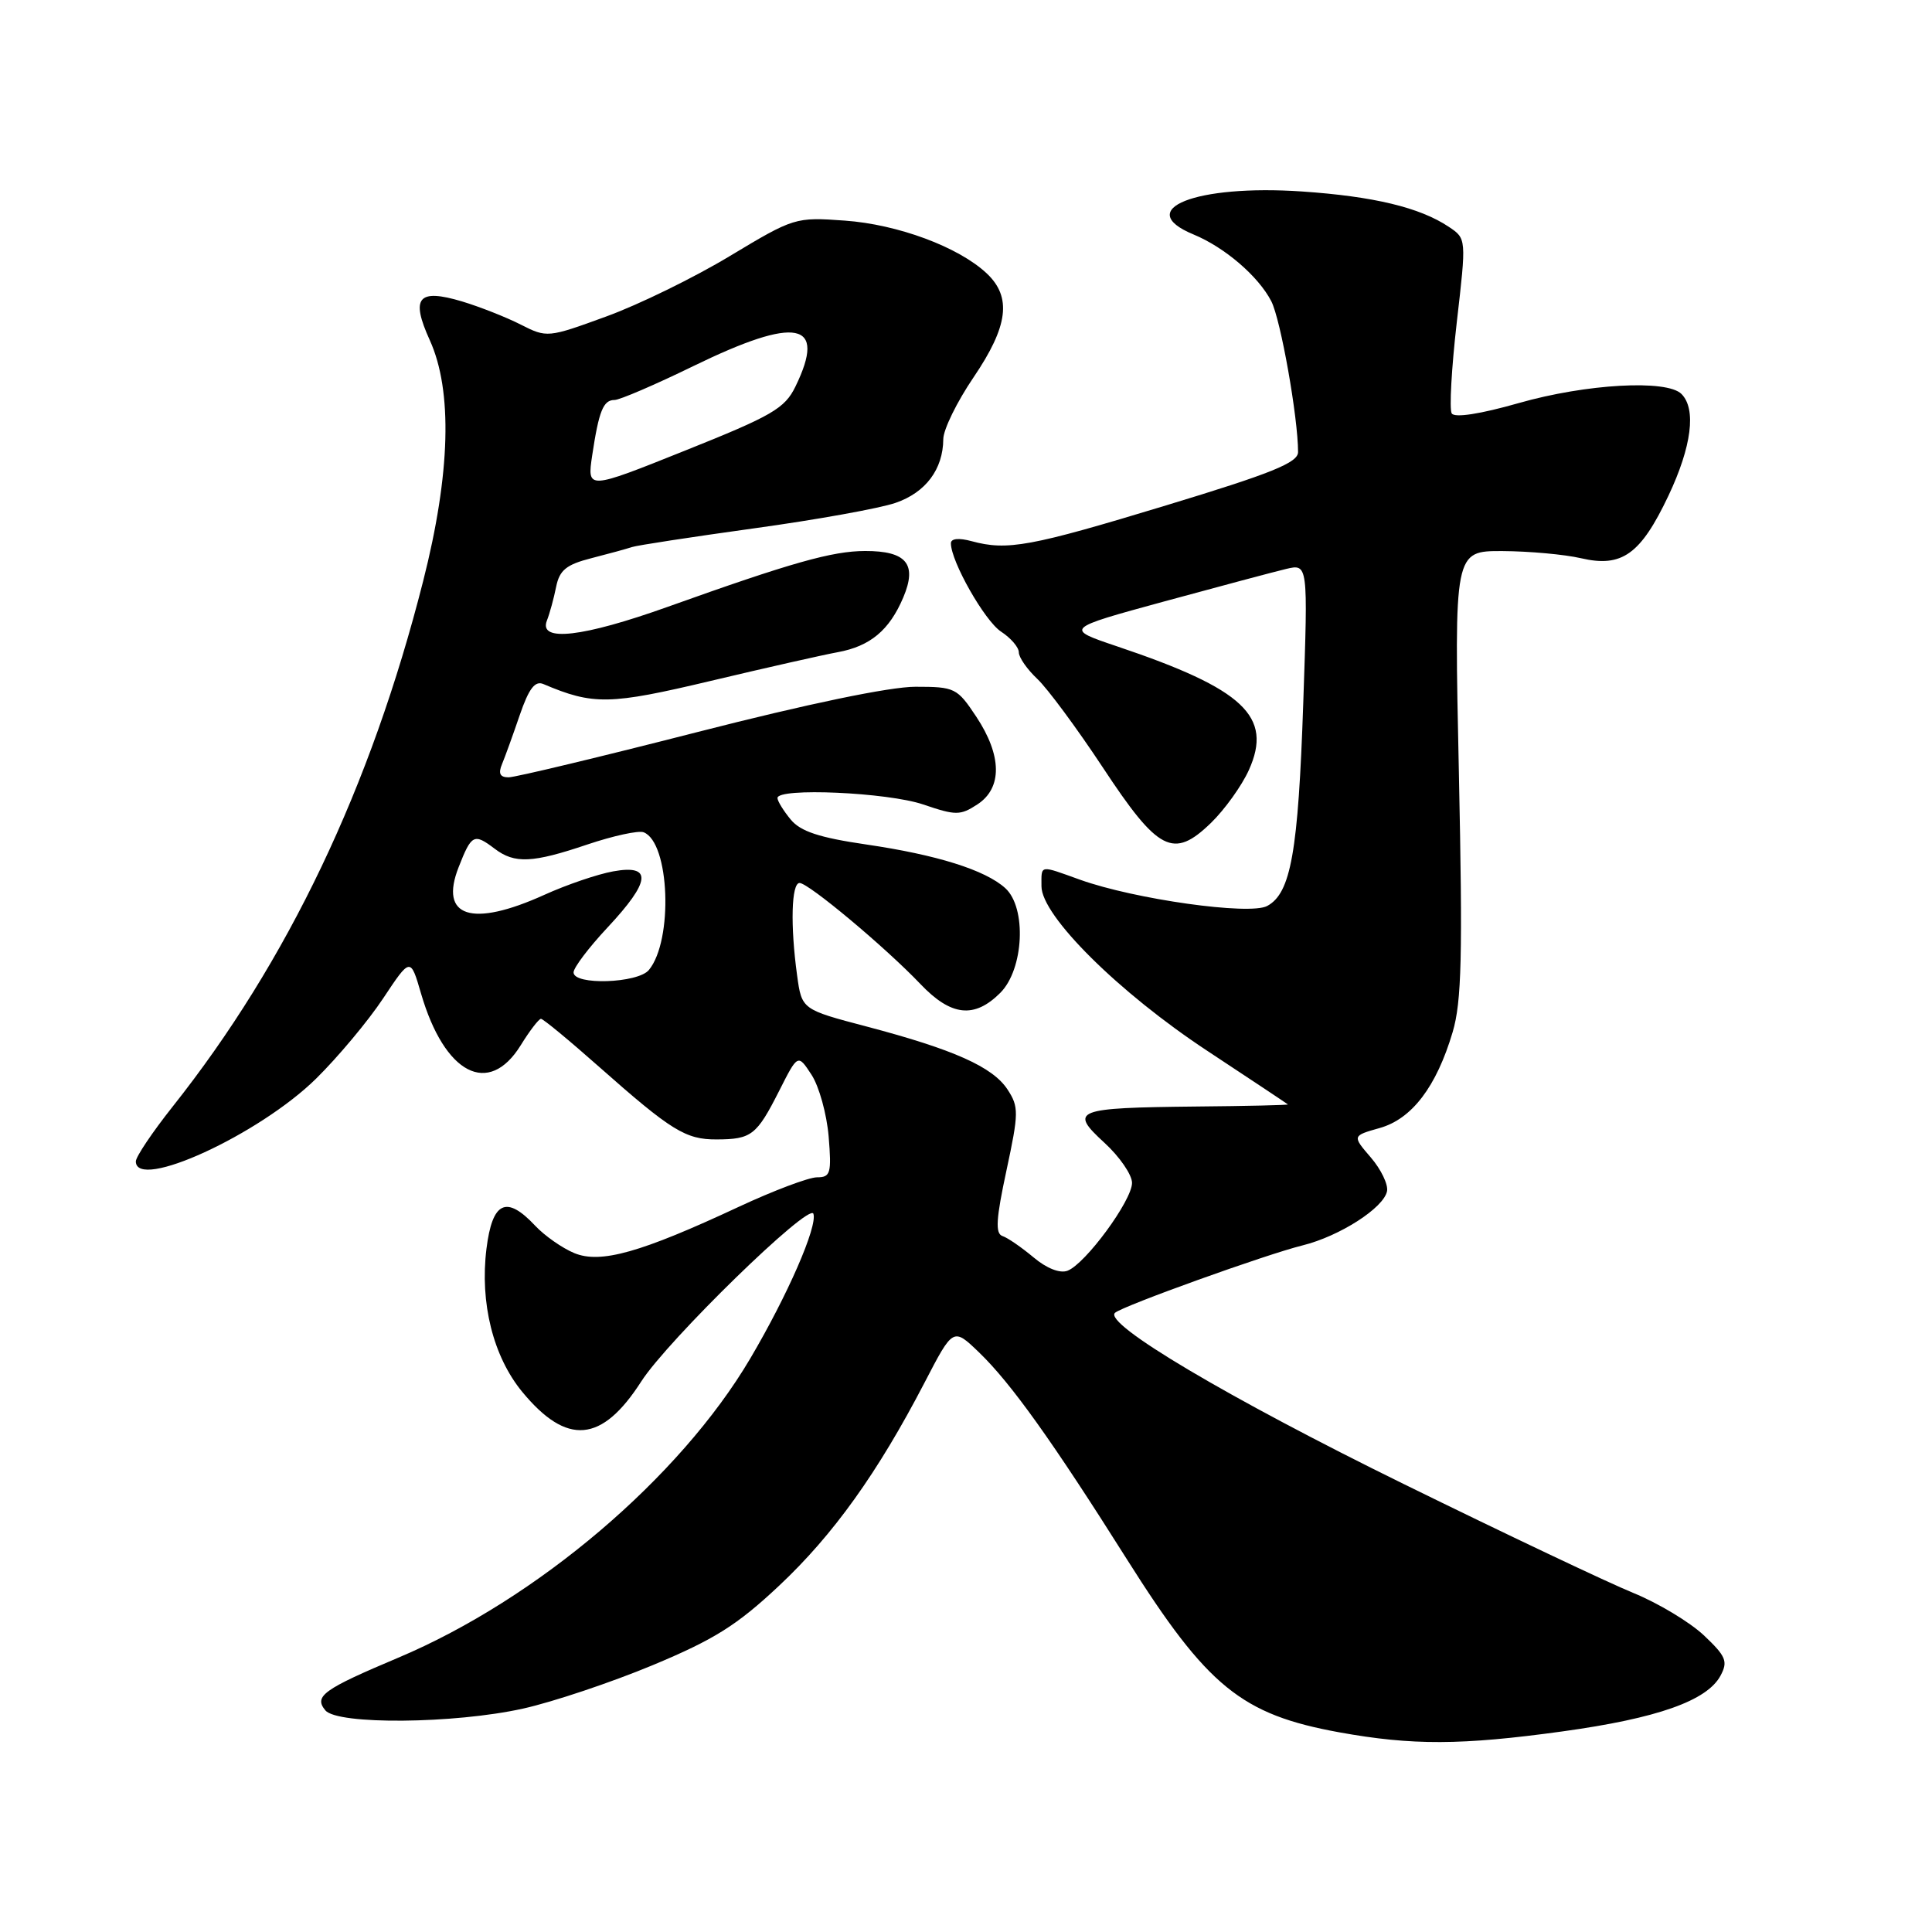 <?xml version="1.0" encoding="UTF-8" standalone="no"?>
<!DOCTYPE svg PUBLIC "-//W3C//DTD SVG 1.1//EN" "http://www.w3.org/Graphics/SVG/1.1/DTD/svg11.dtd" >
<svg xmlns="http://www.w3.org/2000/svg" xmlns:xlink="http://www.w3.org/1999/xlink" version="1.1" viewBox="0 0 256 256">
 <g >
 <path fill="currentColor"
d=" M 207.04 229.42 C 219.59 227.69 226.20 225.36 227.98 222.03 C 228.99 220.14 228.71 219.47 225.76 216.68 C 223.89 214.93 219.70 212.41 216.44 211.08 C 213.17 209.75 199.47 203.26 186.00 196.64 C 162.76 185.23 146.12 175.36 147.75 173.95 C 148.83 173.02 167.75 166.22 172.60 165.02 C 177.52 163.80 183.37 160.04 183.79 157.83 C 183.96 156.95 182.99 154.94 181.64 153.37 C 179.17 150.50 179.17 150.50 182.81 149.47 C 187.08 148.27 190.33 144.01 192.48 136.77 C 193.68 132.73 193.82 126.66 193.31 102.43 C 192.68 73.00 192.68 73.00 199.09 73.02 C 202.62 73.04 207.30 73.46 209.50 73.97 C 214.92 75.23 217.39 73.46 221.08 65.68 C 224.16 59.16 224.79 54.19 222.80 52.20 C 220.86 50.26 210.17 50.86 201.24 53.41 C 196.12 54.87 192.74 55.39 192.36 54.78 C 192.03 54.24 192.33 48.81 193.03 42.71 C 194.31 31.62 194.31 31.62 191.98 30.06 C 188.14 27.49 182.02 26.02 172.50 25.37 C 158.48 24.42 150.10 27.73 158.13 31.06 C 162.28 32.77 166.74 36.60 168.45 39.91 C 169.69 42.30 172.00 55.33 172.00 59.90 C 172.00 61.31 168.51 62.72 154.50 66.97 C 136.50 72.44 133.48 72.99 128.75 71.71 C 127.05 71.25 126.00 71.35 126.00 71.99 C 126.00 74.39 130.47 82.26 132.64 83.69 C 133.94 84.54 135.00 85.77 135.00 86.44 C 135.00 87.11 136.10 88.69 137.45 89.96 C 138.80 91.23 142.69 96.49 146.10 101.65 C 153.48 112.85 155.47 113.87 160.46 109.04 C 162.28 107.27 164.54 104.12 165.48 102.04 C 168.69 94.93 164.82 91.30 148.03 85.65 C 141.06 83.30 141.06 83.30 154.28 79.69 C 161.55 77.71 168.81 75.77 170.41 75.39 C 173.32 74.70 173.32 74.70 172.69 93.10 C 172.02 112.90 171.05 118.37 167.90 120.05 C 165.57 121.30 150.35 119.16 143.12 116.57 C 137.66 114.61 138.00 114.55 138.00 117.44 C 138.00 121.35 148.25 131.52 160.00 139.26 C 165.78 143.07 170.57 146.26 170.65 146.34 C 170.73 146.43 165.24 146.56 158.45 146.62 C 142.39 146.79 141.62 147.09 146.34 151.42 C 148.35 153.26 150.00 155.66 150.00 156.74 C 150.00 159.07 143.83 167.47 141.45 168.38 C 140.45 168.76 138.68 168.07 136.94 166.60 C 135.36 165.28 133.51 164.00 132.83 163.78 C 131.86 163.45 131.98 161.52 133.36 155.10 C 135.00 147.45 135.01 146.67 133.50 144.36 C 131.54 141.37 126.39 139.07 114.87 136.03 C 106.24 133.76 106.24 133.76 105.62 129.24 C 104.71 122.62 104.86 117.00 105.95 117.00 C 107.13 117.00 117.33 125.53 121.95 130.38 C 126.02 134.66 129.10 135.00 132.55 131.55 C 135.67 128.42 136.06 120.27 133.20 117.68 C 130.55 115.28 124.14 113.27 114.79 111.90 C 108.56 110.99 106.07 110.17 104.77 108.59 C 103.82 107.44 103.03 106.16 103.02 105.75 C 102.98 104.34 117.61 104.99 122.34 106.60 C 126.66 108.07 127.24 108.07 129.52 106.58 C 132.83 104.41 132.77 100.12 129.37 94.98 C 126.83 91.15 126.53 91.00 121.29 91.00 C 117.91 91.00 106.98 93.27 92.42 97.00 C 79.53 100.30 68.27 103.00 67.39 103.00 C 66.25 103.00 66.00 102.49 66.52 101.25 C 66.92 100.29 67.98 97.36 68.87 94.75 C 70.08 91.23 70.89 90.17 72.00 90.64 C 78.62 93.45 80.76 93.41 94.19 90.22 C 101.51 88.48 109.08 86.77 111.00 86.42 C 115.31 85.63 117.85 83.51 119.69 79.16 C 121.56 74.75 120.12 73.00 114.63 73.01 C 110.28 73.02 104.89 74.54 88.50 80.40 C 77.23 84.43 71.36 85.11 72.46 82.25 C 72.84 81.29 73.39 79.26 73.69 77.76 C 74.14 75.54 75.04 74.81 78.37 73.96 C 80.64 73.38 83.05 72.72 83.73 72.49 C 84.41 72.26 91.68 71.15 99.90 70.01 C 108.12 68.88 116.57 67.36 118.67 66.63 C 122.66 65.26 124.96 62.18 124.99 58.20 C 124.99 56.93 126.80 53.24 129.00 50.00 C 133.60 43.22 134.09 39.37 130.74 36.22 C 127.01 32.72 118.96 29.73 111.92 29.23 C 105.40 28.76 105.20 28.82 96.72 33.92 C 92.00 36.77 84.62 40.38 80.32 41.94 C 72.60 44.76 72.47 44.77 69.00 43.01 C 67.08 42.03 63.57 40.65 61.22 39.94 C 55.39 38.20 54.38 39.42 56.95 45.08 C 59.99 51.79 59.69 62.76 56.07 77.00 C 49.13 104.34 38.13 127.41 22.87 146.64 C 20.19 150.02 18.00 153.28 18.00 153.89 C 18.00 157.85 34.34 150.35 41.89 142.92 C 44.78 140.07 48.78 135.29 50.77 132.29 C 54.39 126.84 54.39 126.84 55.79 131.65 C 58.91 142.34 64.75 145.37 69.00 138.50 C 70.19 136.57 71.40 135.00 71.68 135.00 C 71.97 135.00 75.42 137.85 79.35 141.33 C 88.97 149.84 90.85 151.00 94.97 150.98 C 99.58 150.96 100.26 150.43 103.23 144.57 C 105.72 139.64 105.72 139.64 107.53 142.41 C 108.53 143.94 109.55 147.62 109.80 150.59 C 110.20 155.47 110.05 156.00 108.26 156.00 C 107.17 156.00 102.50 157.76 97.89 159.91 C 84.87 165.99 79.57 167.48 76.09 166.04 C 74.50 165.38 72.17 163.75 70.92 162.42 C 67.09 158.33 65.24 159.20 64.46 165.46 C 63.57 172.64 65.34 179.74 69.20 184.43 C 75.12 191.60 79.74 191.20 84.97 183.05 C 88.48 177.58 107.26 159.28 107.78 160.83 C 108.34 162.51 104.37 171.61 99.40 180.03 C 90.08 195.81 71.15 211.90 52.78 219.65 C 42.82 223.85 41.56 224.76 43.11 226.63 C 44.71 228.56 60.20 228.42 69.30 226.40 C 73.26 225.52 80.99 222.93 86.47 220.65 C 94.65 217.24 97.66 215.35 103.23 210.12 C 110.43 203.36 116.30 195.15 122.51 183.20 C 126.30 175.90 126.30 175.90 129.73 179.20 C 133.96 183.28 139.41 190.90 149.35 206.66 C 160.00 223.53 164.49 227.18 177.45 229.54 C 187.12 231.29 193.63 231.27 207.04 229.42 Z  M 76.00 128.85 C 76.00 128.22 78.03 125.54 80.50 122.90 C 86.24 116.76 86.47 114.51 81.25 115.46 C 79.19 115.83 75.08 117.23 72.13 118.57 C 62.50 122.93 58.17 121.53 60.77 114.91 C 62.48 110.54 62.80 110.38 65.56 112.47 C 68.20 114.47 70.55 114.36 77.83 111.90 C 81.25 110.75 84.60 110.02 85.28 110.28 C 88.74 111.60 89.23 124.60 85.98 128.53 C 84.51 130.30 76.00 130.58 76.00 128.85 Z  M 78.47 60.33 C 79.36 54.43 79.94 53.00 81.43 53.00 C 82.10 53.00 86.81 50.98 91.89 48.50 C 105.61 41.82 109.59 42.62 105.40 51.22 C 103.99 54.12 102.32 55.09 90.79 59.70 C 77.79 64.91 77.79 64.91 78.47 60.33 Z "/>
</g>
</svg>